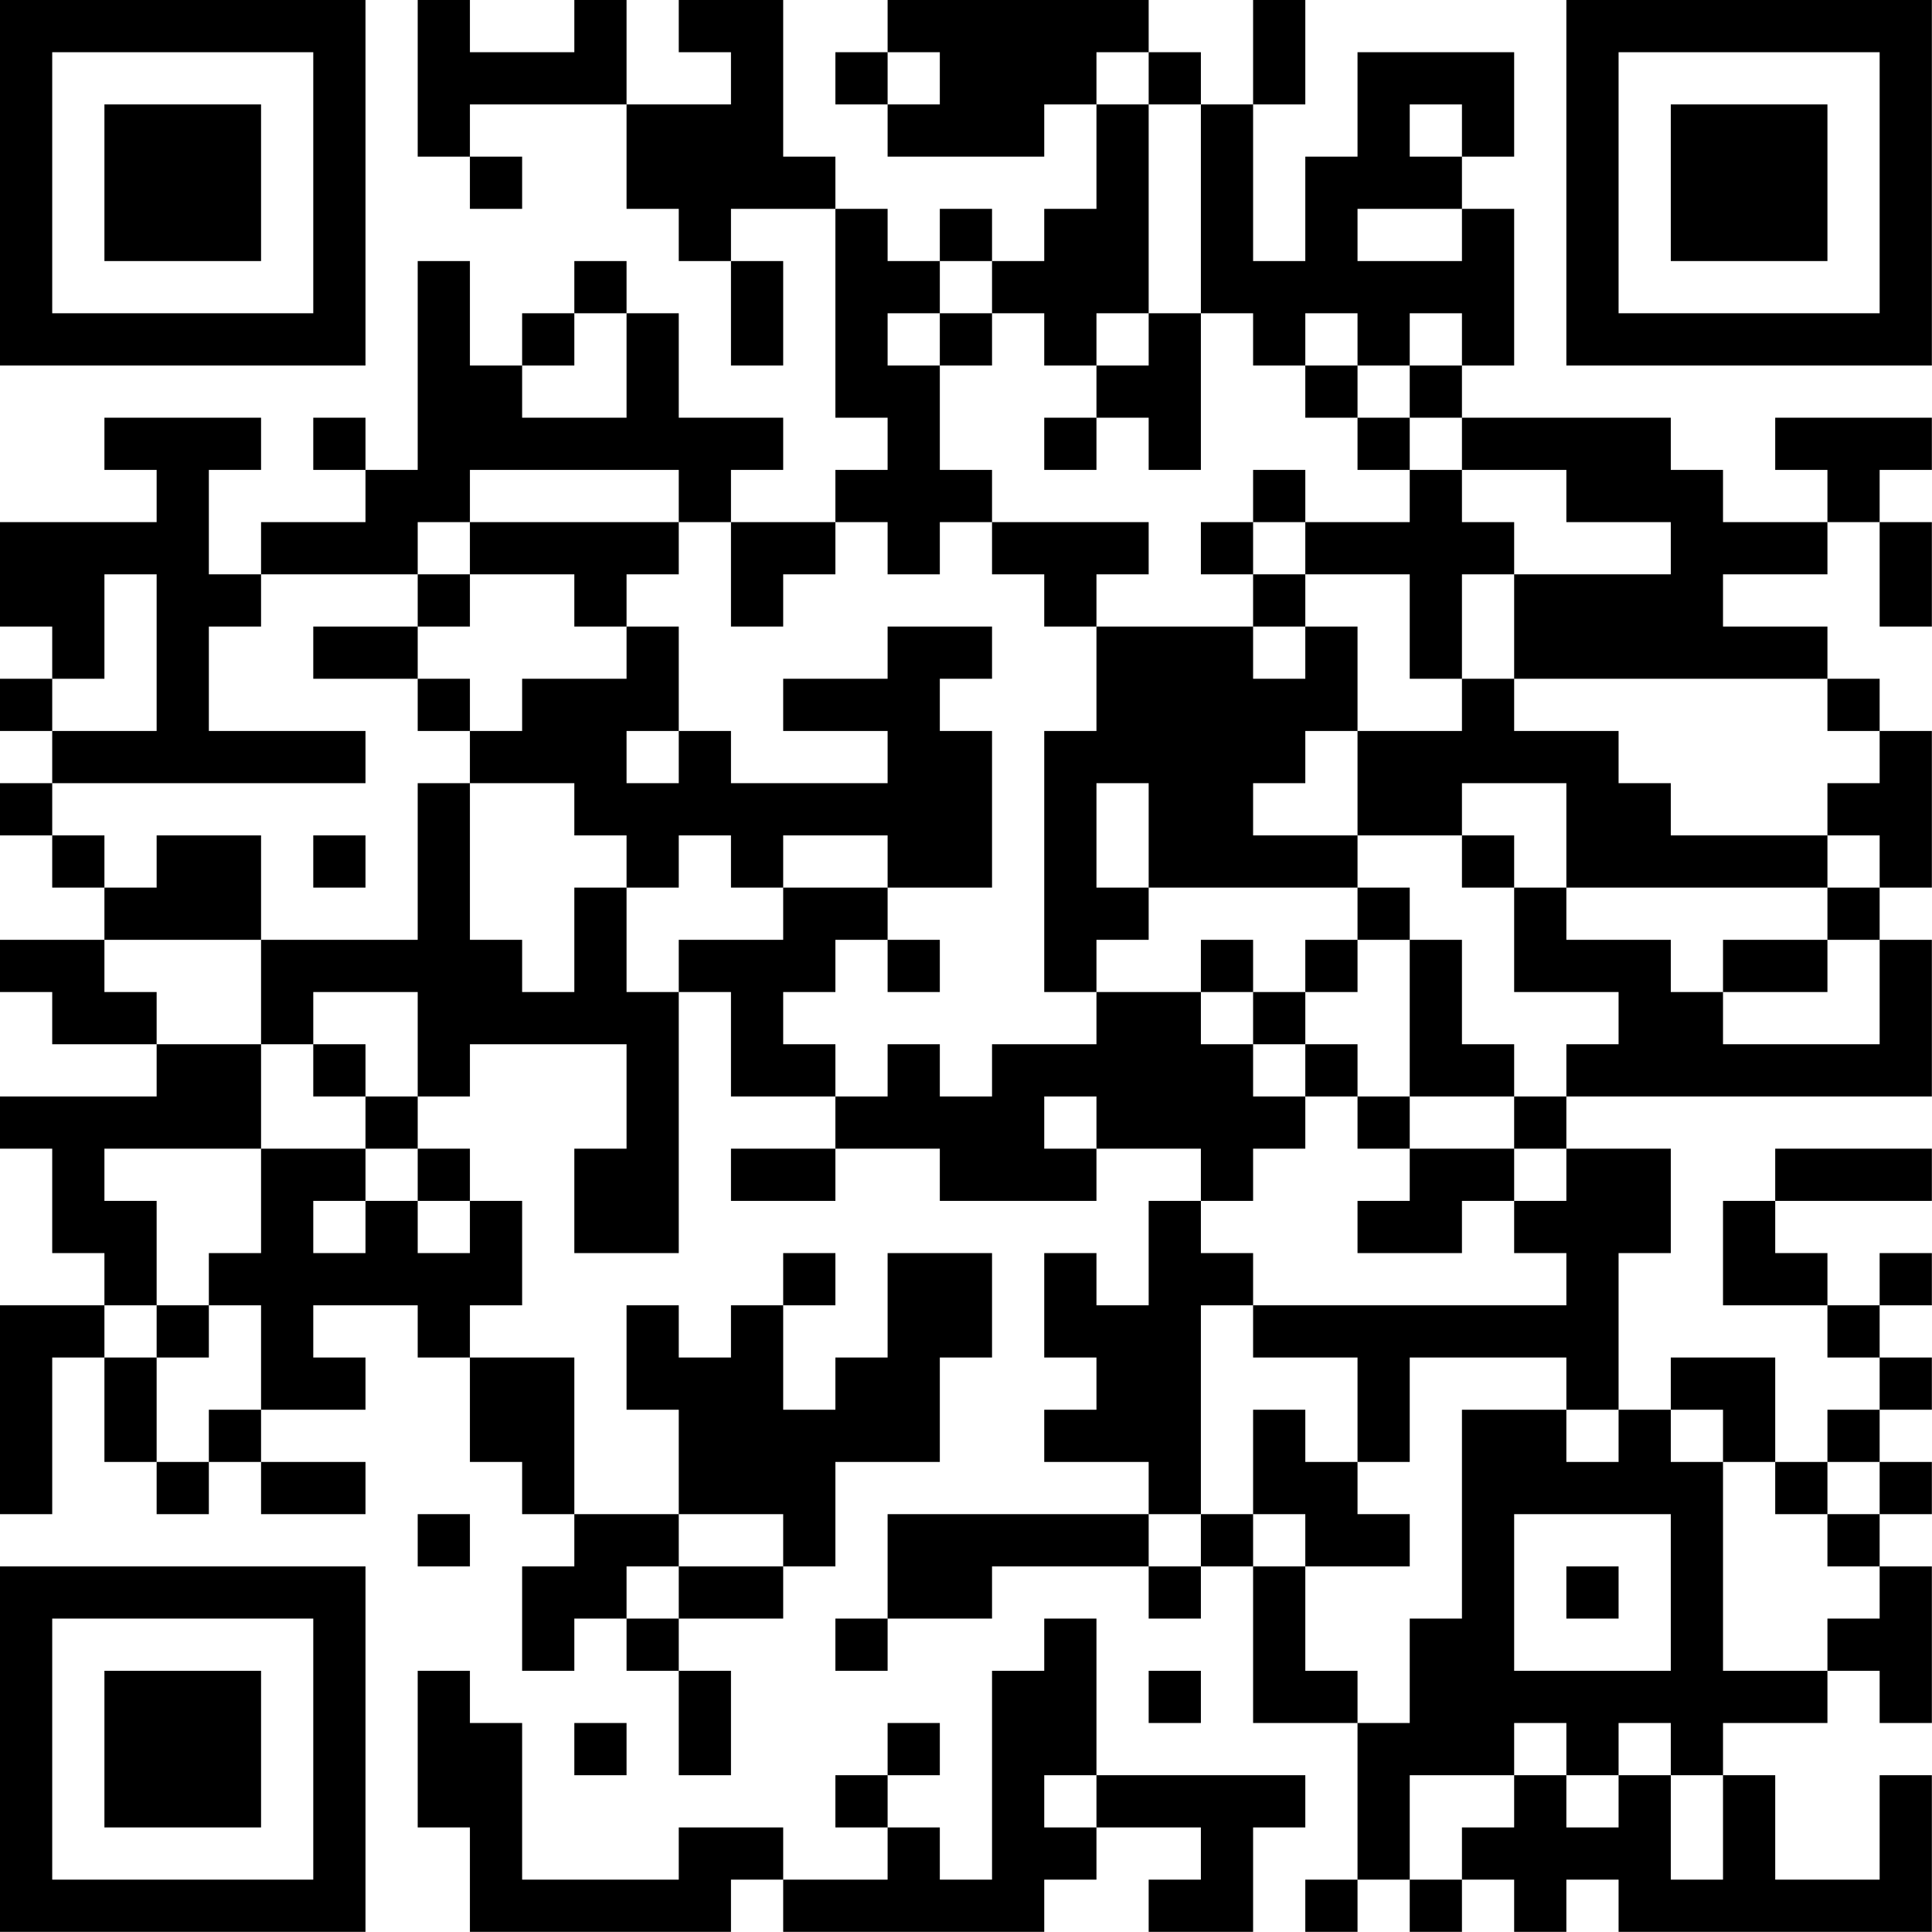 <?xml version="1.0" encoding="UTF-8"?>
<svg xmlns="http://www.w3.org/2000/svg" version="1.1" width="200" height="200" viewBox="0 0 200 200"><rect x="0" y="0" width="200" height="200" fill="#ffffff"/><g transform="scale(5.405)"><g transform="translate(0,0)"><path fill-rule="evenodd" d="M8 0L8 3L9 3L9 4L10 4L10 3L9 3L9 2L12 2L12 4L13 4L13 5L14 5L14 7L15 7L15 5L14 5L14 4L16 4L16 8L17 8L17 9L16 9L16 10L14 10L14 9L15 9L15 8L13 8L13 6L12 6L12 5L11 5L11 6L10 6L10 7L9 7L9 5L8 5L8 9L7 9L7 8L6 8L6 9L7 9L7 10L5 10L5 11L4 11L4 9L5 9L5 8L2 8L2 9L3 9L3 10L0 10L0 12L1 12L1 13L0 13L0 14L1 14L1 15L0 15L0 16L1 16L1 17L2 17L2 18L0 18L0 19L1 19L1 20L3 20L3 21L0 21L0 22L1 22L1 24L2 24L2 25L0 25L0 29L1 29L1 26L2 26L2 28L3 28L3 29L4 29L4 28L5 28L5 29L7 29L7 28L5 28L5 27L7 27L7 26L6 26L6 25L8 25L8 26L9 26L9 28L10 28L10 29L11 29L11 30L10 30L10 32L11 32L11 31L12 31L12 32L13 32L13 34L14 34L14 32L13 32L13 31L15 31L15 30L16 30L16 28L18 28L18 26L19 26L19 24L17 24L17 26L16 26L16 27L15 27L15 25L16 25L16 24L15 24L15 25L14 25L14 26L13 26L13 25L12 25L12 27L13 27L13 29L11 29L11 26L9 26L9 25L10 25L10 23L9 23L9 22L8 22L8 21L9 21L9 20L12 20L12 22L11 22L11 24L13 24L13 19L14 19L14 21L16 21L16 22L14 22L14 23L16 23L16 22L18 22L18 23L21 23L21 22L23 22L23 23L22 23L22 25L21 25L21 24L20 24L20 26L21 26L21 27L20 27L20 28L22 28L22 29L17 29L17 31L16 31L16 32L17 32L17 31L19 31L19 30L22 30L22 31L23 31L23 30L24 30L24 33L26 33L26 36L25 36L25 37L26 37L26 36L27 36L27 37L28 37L28 36L29 36L29 37L30 37L30 36L31 36L31 37L37 37L37 34L36 34L36 36L34 36L34 34L33 34L33 33L35 33L35 32L36 32L36 33L37 33L37 30L36 30L36 29L37 29L37 28L36 28L36 27L37 27L37 26L36 26L36 25L37 25L37 24L36 24L36 25L35 25L35 24L34 24L34 23L37 23L37 22L34 22L34 23L33 23L33 25L35 25L35 26L36 26L36 27L35 27L35 28L34 28L34 26L32 26L32 27L31 27L31 24L32 24L32 22L30 22L30 21L37 21L37 18L36 18L36 17L37 17L37 14L36 14L36 13L35 13L35 12L33 12L33 11L35 11L35 10L36 10L36 12L37 12L37 10L36 10L36 9L37 9L37 8L34 8L34 9L35 9L35 10L33 10L33 9L32 9L32 8L28 8L28 7L29 7L29 4L28 4L28 3L29 3L29 1L26 1L26 3L25 3L25 5L24 5L24 2L25 2L25 0L24 0L24 2L23 2L23 1L22 1L22 0L17 0L17 1L16 1L16 2L17 2L17 3L20 3L20 2L21 2L21 4L20 4L20 5L19 5L19 4L18 4L18 5L17 5L17 4L16 4L16 3L15 3L15 0L13 0L13 1L14 1L14 2L12 2L12 0L11 0L11 1L9 1L9 0ZM17 1L17 2L18 2L18 1ZM21 1L21 2L22 2L22 6L21 6L21 7L20 7L20 6L19 6L19 5L18 5L18 6L17 6L17 7L18 7L18 9L19 9L19 10L18 10L18 11L17 11L17 10L16 10L16 11L15 11L15 12L14 12L14 10L13 10L13 9L9 9L9 10L8 10L8 11L5 11L5 12L4 12L4 14L7 14L7 15L1 15L1 16L2 16L2 17L3 17L3 16L5 16L5 18L2 18L2 19L3 19L3 20L5 20L5 22L2 22L2 23L3 23L3 25L2 25L2 26L3 26L3 28L4 28L4 27L5 27L5 25L4 25L4 24L5 24L5 22L7 22L7 23L6 23L6 24L7 24L7 23L8 23L8 24L9 24L9 23L8 23L8 22L7 22L7 21L8 21L8 19L6 19L6 20L5 20L5 18L8 18L8 15L9 15L9 18L10 18L10 19L11 19L11 17L12 17L12 19L13 19L13 18L15 18L15 17L17 17L17 18L16 18L16 19L15 19L15 20L16 20L16 21L17 21L17 20L18 20L18 21L19 21L19 20L21 20L21 19L23 19L23 20L24 20L24 21L25 21L25 22L24 22L24 23L23 23L23 24L24 24L24 25L23 25L23 29L22 29L22 30L23 30L23 29L24 29L24 30L25 30L25 32L26 32L26 33L27 33L27 31L28 31L28 27L30 27L30 28L31 28L31 27L30 27L30 26L27 26L27 28L26 28L26 26L24 26L24 25L30 25L30 24L29 24L29 23L30 23L30 22L29 22L29 21L30 21L30 20L31 20L31 19L29 19L29 17L30 17L30 18L32 18L32 19L33 19L33 20L36 20L36 18L35 18L35 17L36 17L36 16L35 16L35 15L36 15L36 14L35 14L35 13L29 13L29 11L32 11L32 10L30 10L30 9L28 9L28 8L27 8L27 7L28 7L28 6L27 6L27 7L26 7L26 6L25 6L25 7L24 7L24 6L23 6L23 2L22 2L22 1ZM27 2L27 3L28 3L28 2ZM26 4L26 5L28 5L28 4ZM11 6L11 7L10 7L10 8L12 8L12 6ZM18 6L18 7L19 7L19 6ZM22 6L22 7L21 7L21 8L20 8L20 9L21 9L21 8L22 8L22 9L23 9L23 6ZM25 7L25 8L26 8L26 9L27 9L27 10L25 10L25 9L24 9L24 10L23 10L23 11L24 11L24 12L21 12L21 11L22 11L22 10L19 10L19 11L20 11L20 12L21 12L21 14L20 14L20 19L21 19L21 18L22 18L22 17L26 17L26 18L25 18L25 19L24 19L24 18L23 18L23 19L24 19L24 20L25 20L25 21L26 21L26 22L27 22L27 23L26 23L26 24L28 24L28 23L29 23L29 22L27 22L27 21L29 21L29 20L28 20L28 18L27 18L27 17L26 17L26 16L28 16L28 17L29 17L29 16L28 16L28 15L30 15L30 17L35 17L35 16L32 16L32 15L31 15L31 14L29 14L29 13L28 13L28 11L29 11L29 10L28 10L28 9L27 9L27 8L26 8L26 7ZM9 10L9 11L8 11L8 12L6 12L6 13L8 13L8 14L9 14L9 15L11 15L11 16L12 16L12 17L13 17L13 16L14 16L14 17L15 17L15 16L17 16L17 17L19 17L19 14L18 14L18 13L19 13L19 12L17 12L17 13L15 13L15 14L17 14L17 15L14 15L14 14L13 14L13 12L12 12L12 11L13 11L13 10ZM24 10L24 11L25 11L25 12L24 12L24 13L25 13L25 12L26 12L26 14L25 14L25 15L24 15L24 16L26 16L26 14L28 14L28 13L27 13L27 11L25 11L25 10ZM2 11L2 13L1 13L1 14L3 14L3 11ZM9 11L9 12L8 12L8 13L9 13L9 14L10 14L10 13L12 13L12 12L11 12L11 11ZM12 14L12 15L13 15L13 14ZM21 15L21 17L22 17L22 15ZM6 16L6 17L7 17L7 16ZM17 18L17 19L18 19L18 18ZM26 18L26 19L25 19L25 20L26 20L26 21L27 21L27 18ZM33 18L33 19L35 19L35 18ZM6 20L6 21L7 21L7 20ZM20 21L20 22L21 22L21 21ZM3 25L3 26L4 26L4 25ZM24 27L24 29L25 29L25 30L27 30L27 29L26 29L26 28L25 28L25 27ZM32 27L32 28L33 28L33 32L35 32L35 31L36 31L36 30L35 30L35 29L36 29L36 28L35 28L35 29L34 29L34 28L33 28L33 27ZM8 29L8 30L9 30L9 29ZM13 29L13 30L12 30L12 31L13 31L13 30L15 30L15 29ZM29 29L29 32L32 32L32 29ZM30 30L30 31L31 31L31 30ZM20 31L20 32L19 32L19 36L18 36L18 35L17 35L17 34L18 34L18 33L17 33L17 34L16 34L16 35L17 35L17 36L15 36L15 35L13 35L13 36L10 36L10 33L9 33L9 32L8 32L8 35L9 35L9 37L14 37L14 36L15 36L15 37L20 37L20 36L21 36L21 35L23 35L23 36L22 36L22 37L24 37L24 35L25 35L25 34L21 34L21 31ZM22 32L22 33L23 33L23 32ZM11 33L11 34L12 34L12 33ZM29 33L29 34L27 34L27 36L28 36L28 35L29 35L29 34L30 34L30 35L31 35L31 34L32 34L32 36L33 36L33 34L32 34L32 33L31 33L31 34L30 34L30 33ZM20 34L20 35L21 35L21 34ZM0 0L0 7L7 7L7 0ZM1 1L1 6L6 6L6 1ZM2 2L2 5L5 5L5 2ZM30 0L30 7L37 7L37 0ZM31 1L31 6L36 6L36 1ZM32 2L32 5L35 5L35 2ZM0 30L0 37L7 37L7 30ZM1 31L1 36L6 36L6 31ZM2 32L2 35L5 35L5 32Z" fill="#000000"/></g></g></svg>
